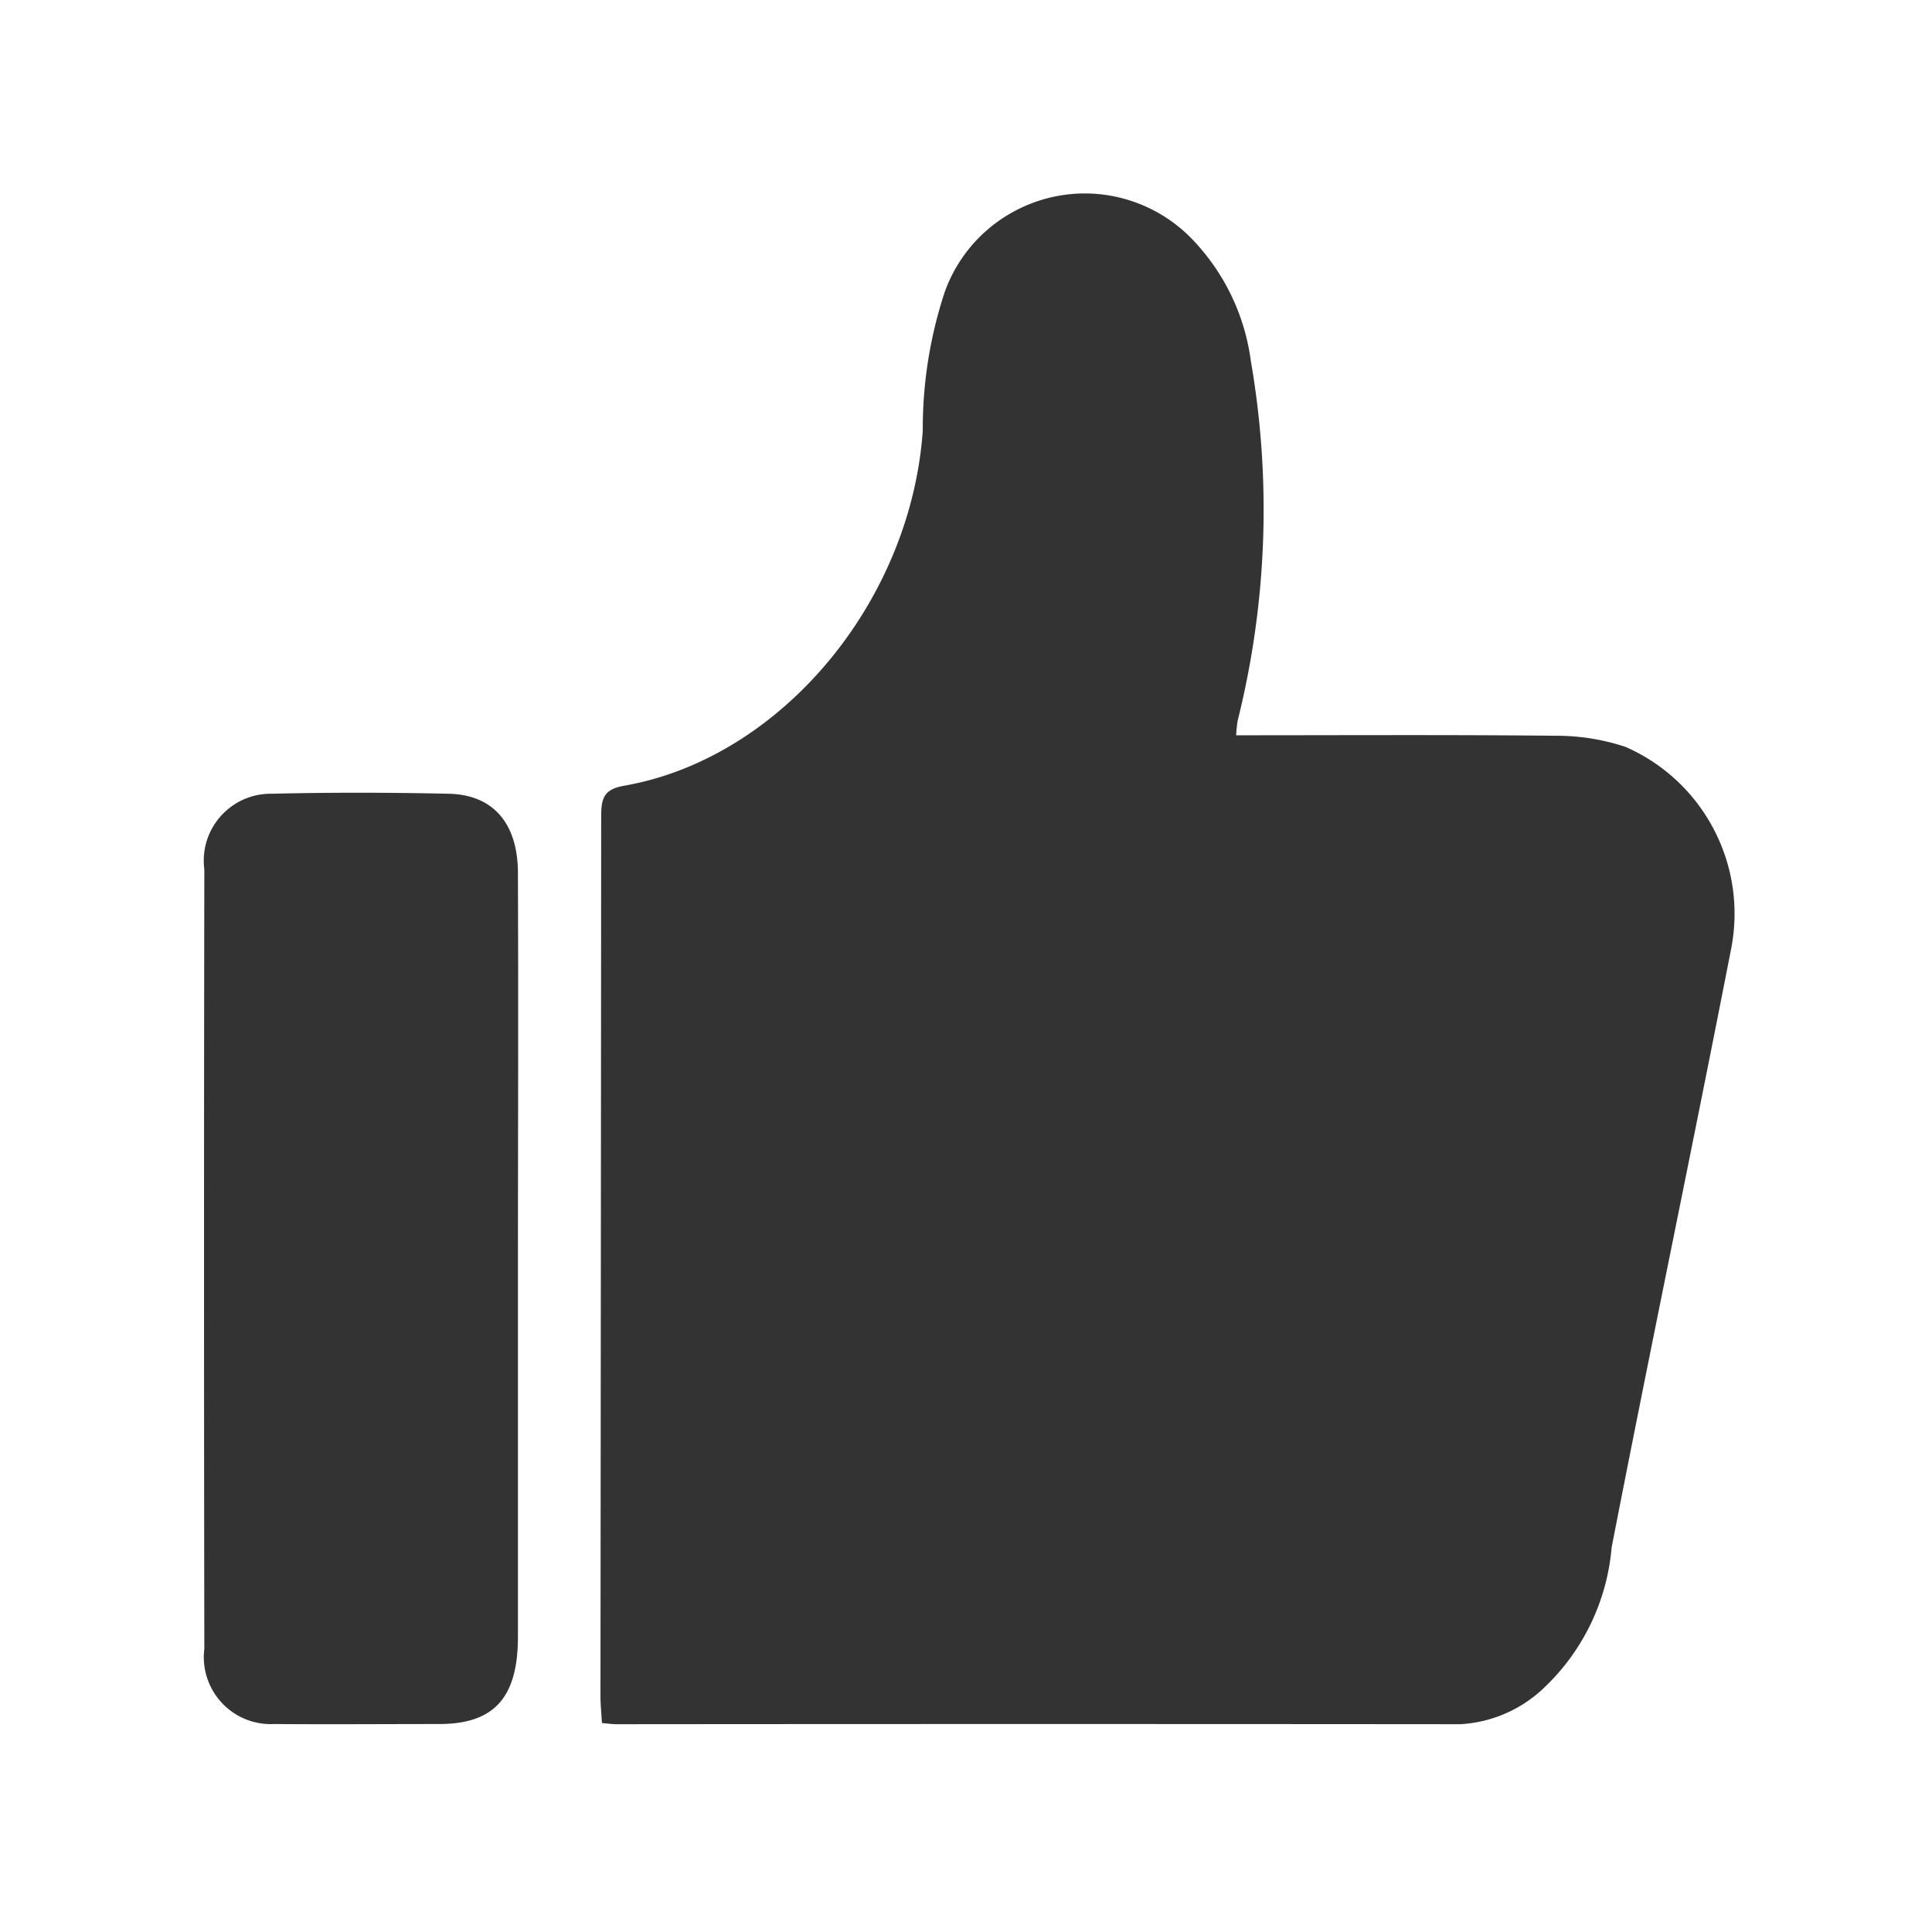<?xml version="1.0" standalone="no"?><!DOCTYPE svg PUBLIC "-//W3C//DTD SVG 1.1//EN" "http://www.w3.org/Graphics/SVG/1.1/DTD/svg11.dtd"><svg class="icon" width="200px" height="200.00px" viewBox="0 0 1024 1024" version="1.1" xmlns="http://www.w3.org/2000/svg"><path fill="#333333" d="M655.355 389.714c57.431 0 113.494-0.321 169.533 0.255 12.434-0.016 24.793 1.969 36.601 5.875 41.429 18.119 64.731 62.573 56.063 106.96-20.657 105.897-42.764 211.498-63.364 317.436-2.464 28.839-15.623 55.692-36.881 75.32a69.692 69.692 0 0 1-43.391 18.309c-148.999-0.132-297.999-0.132-447.014 0-2.101 0-4.211-0.297-7.861-0.61-0.28-5.067-0.783-9.838-0.783-14.724 0.148-155.5 0.28-310.952 0.379-466.361 0-10.143 2.332-13.975 12.318-15.746 82.834-14.568 151.727-97.163 158.137-188.179a230.606 230.606 0 0 1 11.709-73.696c14.873-40.984 60.15-62.144 101.118-47.255a78.876 78.876 0 0 1 30.215 19.751 114.612 114.612 0 0 1 30.841 64.295 461.376 461.376 0 0 1-6.996 190.651c-0.412 2.571-0.676 5.175-0.783 7.778l0.157-0.058z m-380.841 73.169c0-26.392-13.035-41.677-36.667-42.179-31.229-0.684-62.498-0.758-93.777 0-19.586-0.321-35.744 15.309-36.065 34.904-0.033 1.747 0.074 3.494 0.297 5.232-0.214 137.694-0.214 275.405 0 413.116-2.406 19.454 11.404 37.178 30.858 39.592 2.068 0.255 4.161 0.33 6.254 0.222 29.095 0.231 58.296 0 87.308 0s41.767-13.769 41.792-46.217V666.578c0.049-67.83 0.255-135.775 0-203.695z" /></svg>